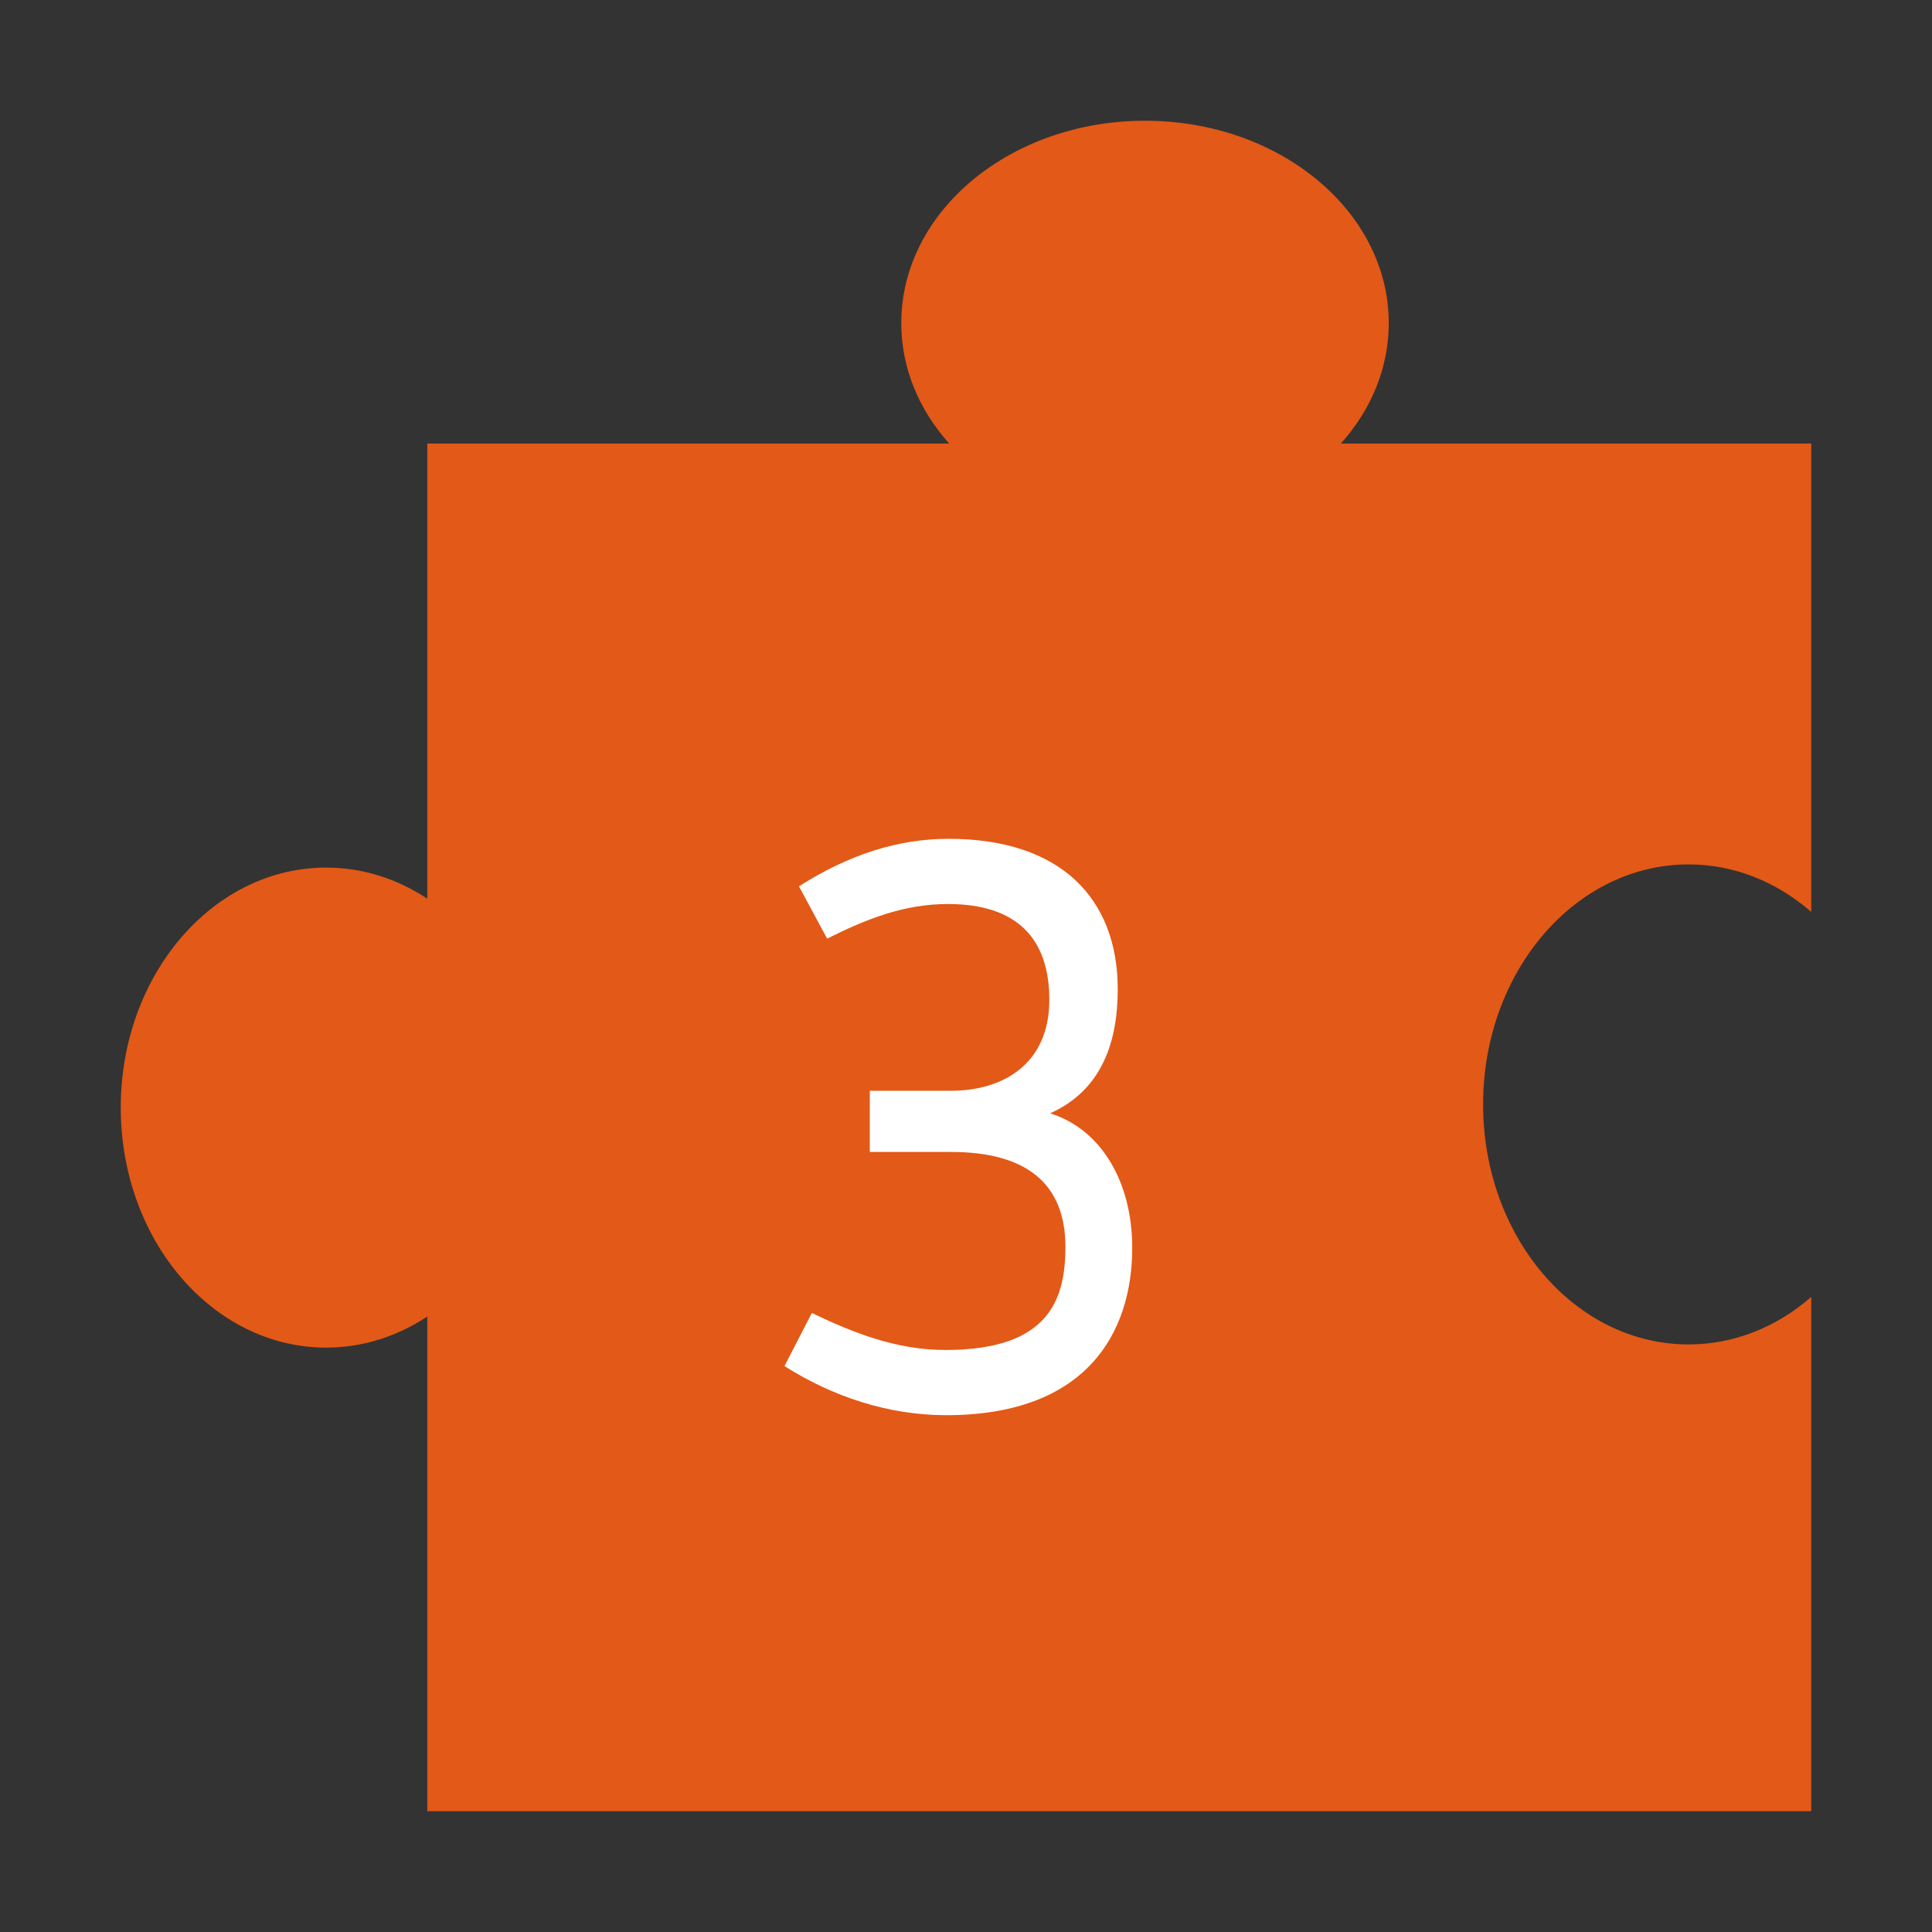<svg clip-rule="evenodd" fill-rule="evenodd" stroke-linejoin="round" stroke-miterlimit="2" viewBox="0 0 48 48" xmlns="http://www.w3.org/2000/svg"><rect x="0" y="0" width="48" height="48" fill="#333333" stroke="none"/><g fill-rule="nonzero"><path d="m41.951 33.402c-2.819 0-5.104-2.67-5.104-5.963s2.285-5.963 5.104-5.963c1.143 0 2.198.439 3.049 1.18v-11.636h-11.687c.748-.836 1.19-1.872 1.19-2.993 0-2.776-2.711-5.027-6.055-5.027-3.345 0-6.056 2.251-6.056 5.027 0 1.121.442 2.157 1.19 2.993h-12.966v11.308c-.741-.491-1.598-.773-2.512-.773-2.819 0-5.104 2.669-5.104 5.963 0 3.293 2.285 5.963 5.104 5.963.914 0 1.771-.282 2.512-.773v12.292h34.384v-12.778c-.851.741-1.906 1.18-3.049 1.18z" fill="#e35917"/><path d="m21.61 28.62h2.02c1.84 0 2.84.761 2.84 2.36 0 1.32-.42 2.56-2.98 2.56-1.24 0-2.32-.44-3.32-.92l-.68 1.32c1.2.76 2.58 1.22 4.02 1.22 3.46 0 4.62-2.02 4.62-4.16 0-1.619-.76-2.94-2.04-3.34 1.3-.58 1.68-1.8 1.68-3.08 0-2.26-1.42-3.74-4.2-3.74-1.24 0-2.46.38-3.72 1.18l.7 1.3c.96-.48 1.9-.86 3-.86 1.72 0 2.52.86 2.52 2.38 0 1.62-1.18 2.26-2.44 2.26h-2.02z" fill="#fff"/></g></svg>